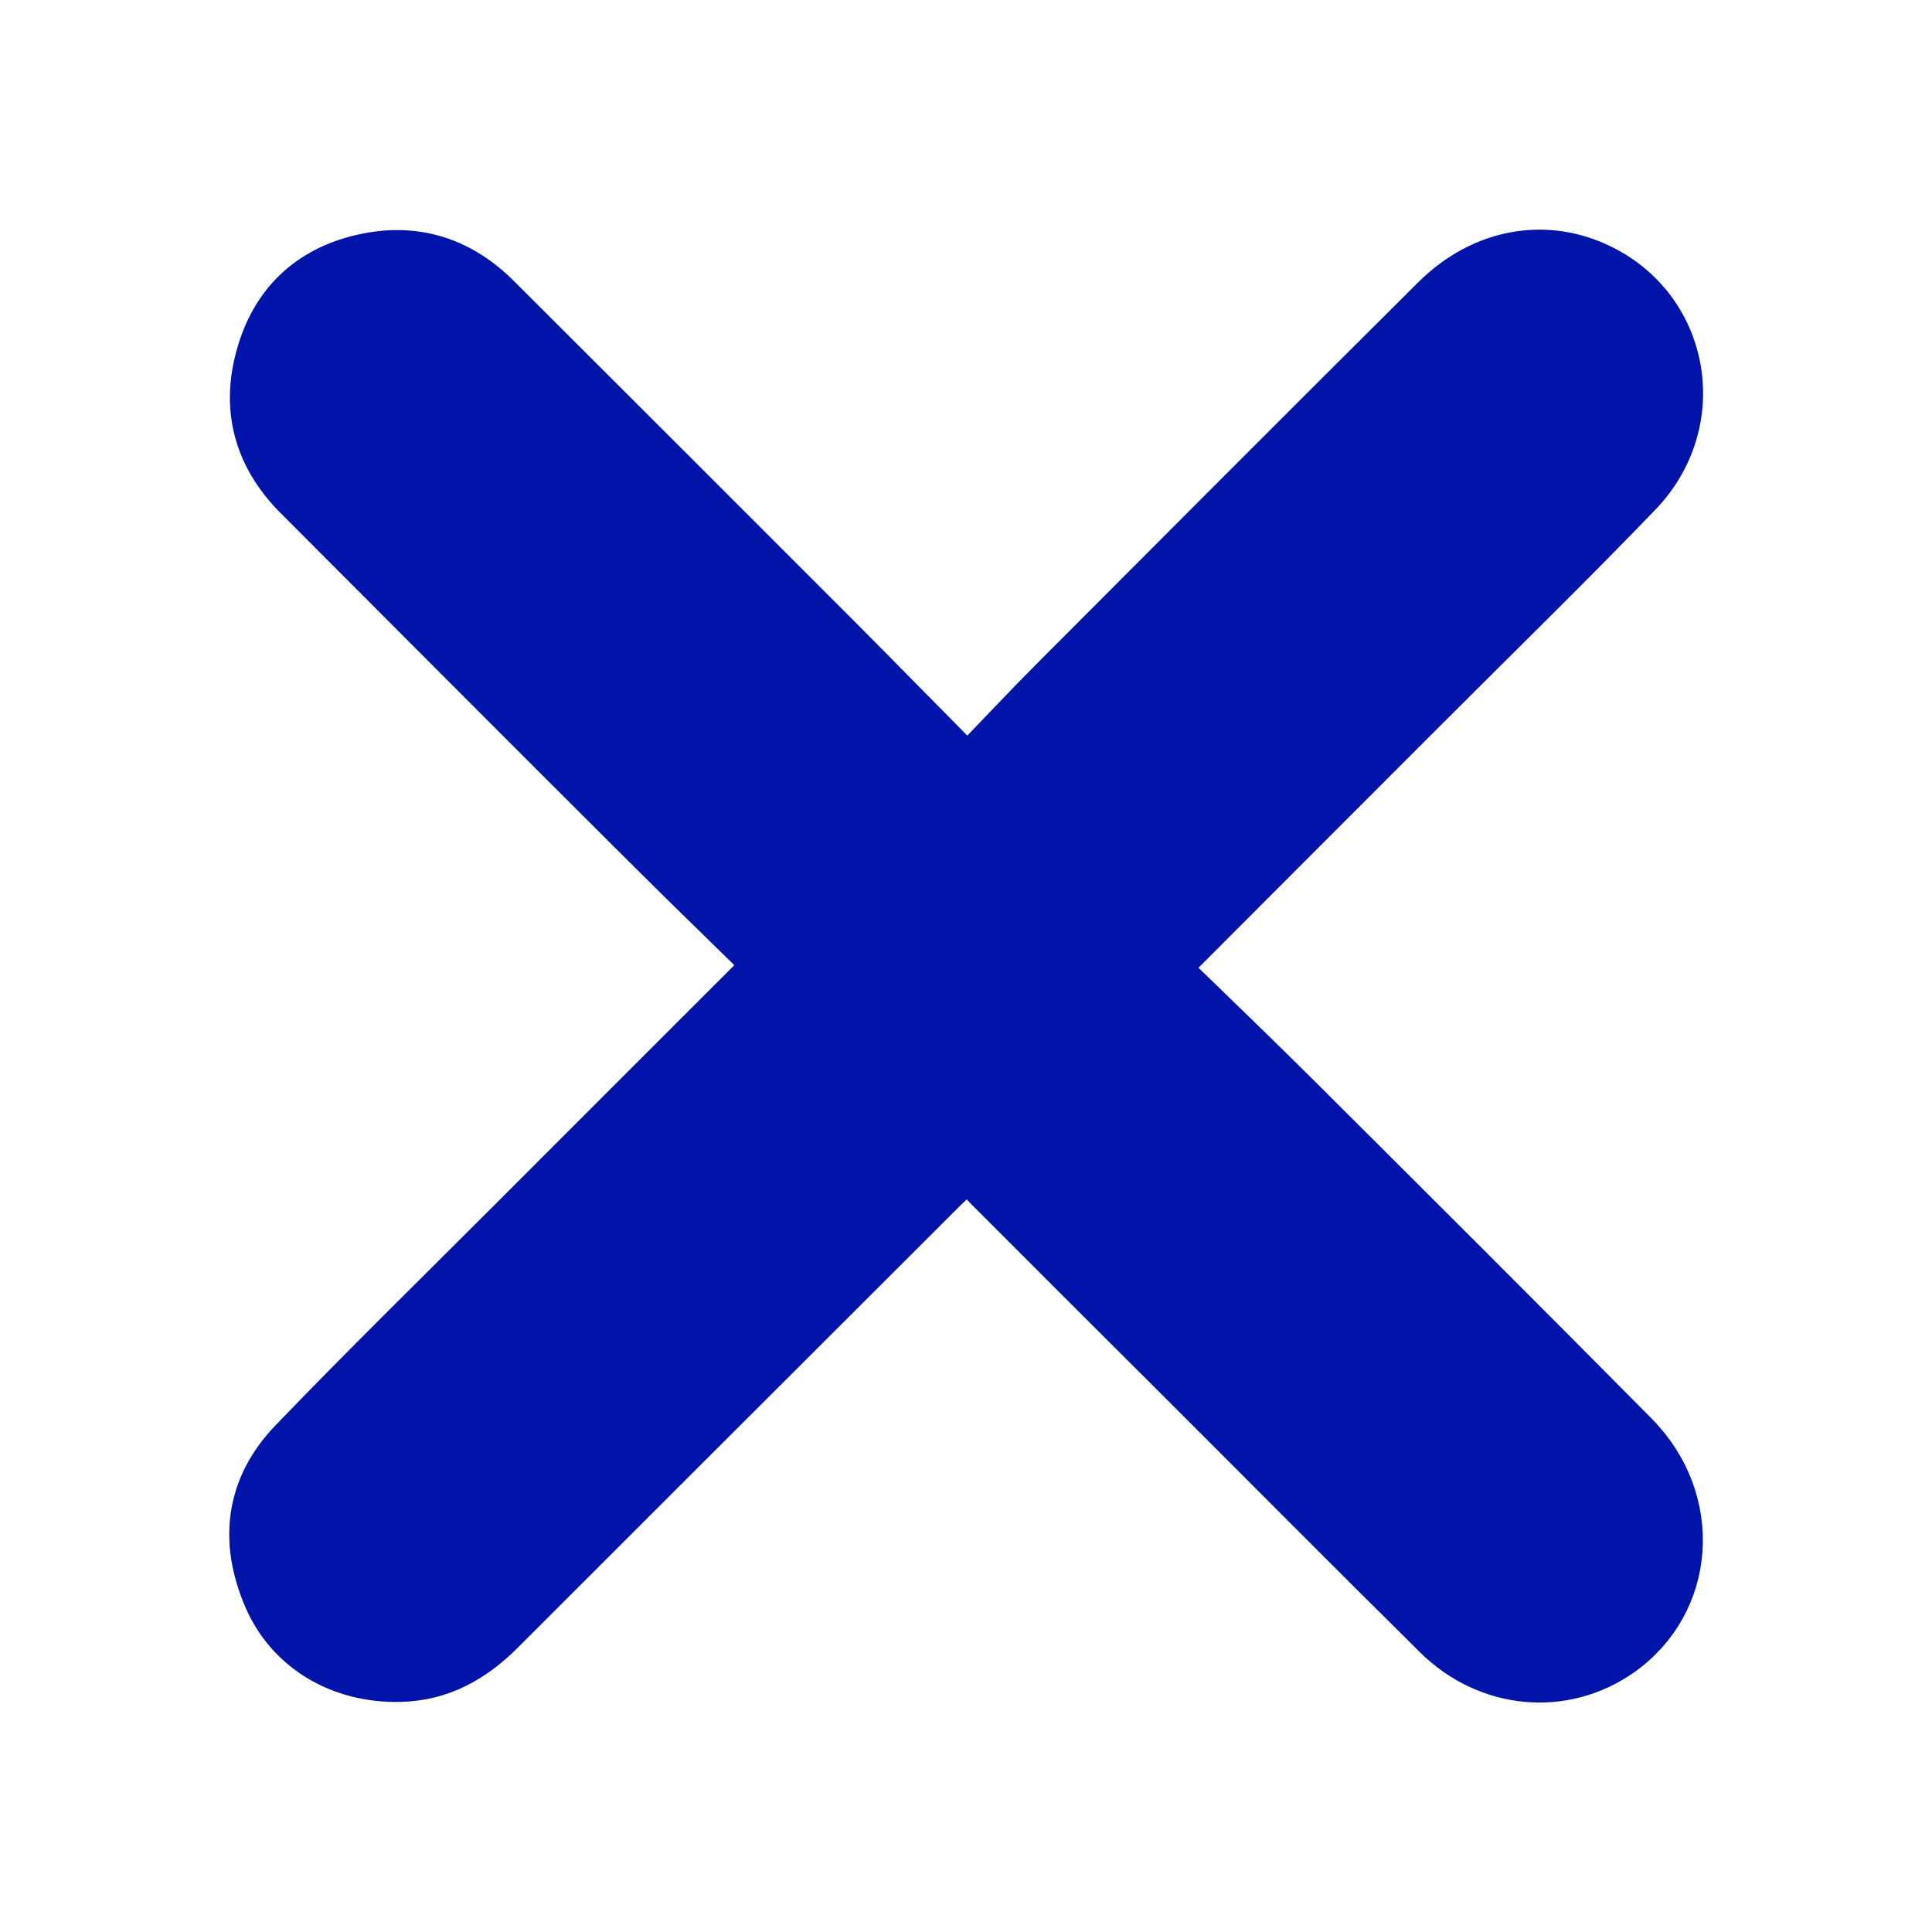 <?xml version="1.0" encoding="UTF-8"?><svg id="Layer_1" xmlns="http://www.w3.org/2000/svg" viewBox="0 0 100 100"><defs><style>.cls-1{fill:#0014aa;stroke:#0014aa;stroke-linecap:round;stroke-linejoin:round;stroke-width:2px;}</style></defs><path class="cls-1" d="m39.39,49.91c-2.14-2.1-4.23-4.12-6.28-6.17-5.97-5.95-11.92-11.92-17.87-17.88-2.17-2.17-2.85-4.78-1.96-7.7.85-2.81,2.83-4.52,5.69-5.09,2.67-.53,5,.26,6.93,2.19,5.91,5.9,11.82,11.8,17.72,17.71,2.1,2.11,4.18,4.24,6.46,6.54,1.56-1.62,2.96-3.12,4.42-4.58,6.52-6.54,13.04-13.07,19.59-19.59,2.57-2.56,5.98-3.14,8.96-1.63,4.52,2.29,5.52,8.23,1.91,11.98-3.61,3.75-7.35,7.39-11.03,11.08-4.2,4.2-8.4,8.4-12.59,12.6-.18.18-.34.39-.68.78,2.24,2.18,4.47,4.32,6.66,6.5,5.83,5.81,11.67,11.63,17.46,17.48,3.46,3.5,3.05,8.94-.8,11.63-3.02,2.11-7.05,1.75-9.78-.95-4.55-4.5-9.05-9.04-13.58-13.56-3.23-3.22-6.46-6.44-9.68-9.67-.27-.27-.46-.61-.75-1.01-.52.49-.85.79-1.17,1.1-7.64,7.63-15.29,15.27-22.93,22.91-1.49,1.49-3.21,2.46-5.37,2.51-3.18.08-5.92-1.54-7.11-4.32-1.3-3.03-.93-5.91,1.37-8.3,3.66-3.81,7.44-7.51,11.18-11.25,4.22-4.23,8.45-8.45,12.68-12.68.13-.13.25-.29.55-.63Z"/></svg>